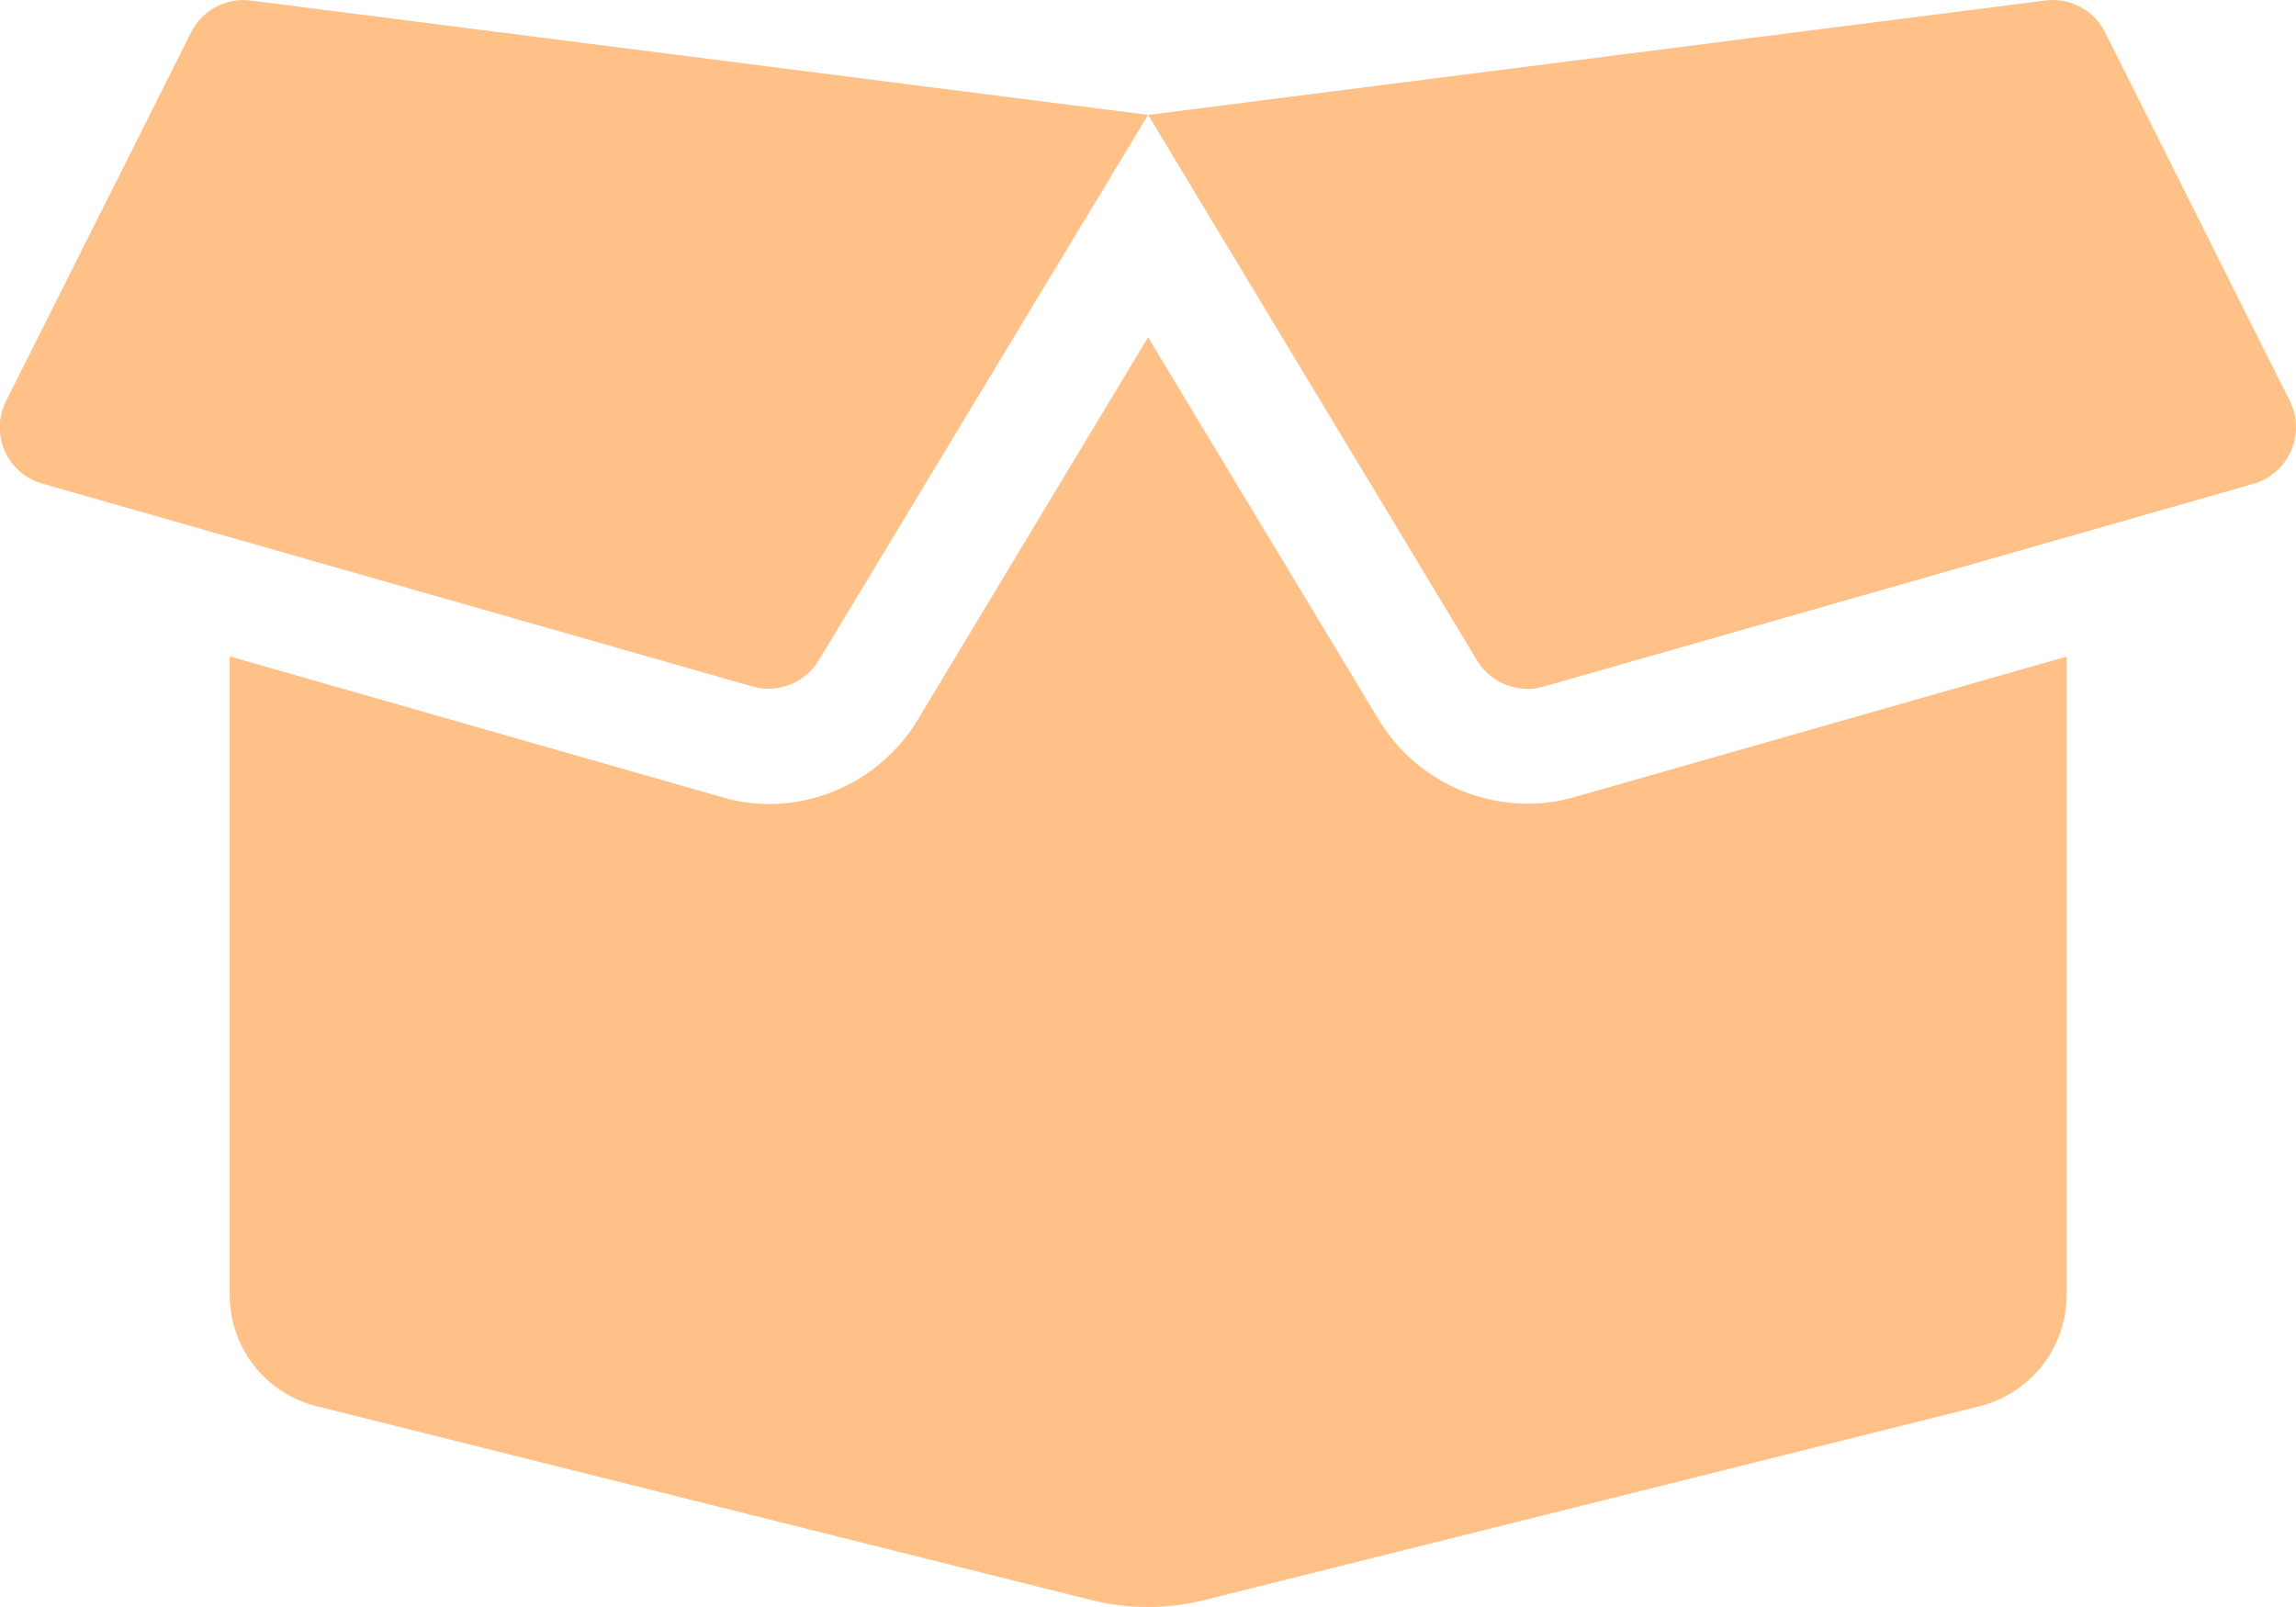 <svg xmlns="http://www.w3.org/2000/svg" width="39.617" height="27.731" viewBox="0 0 39.617 27.731">
  <path id="Icon_awesome-box-open" data-name="Icon awesome-box-open" d="M26.35,16.115a3,3,0,0,1-2.563-1.448l-3.98-6.6-3.974,6.6a3.011,3.011,0,0,1-2.569,1.455A2.847,2.847,0,0,1,12.441,16l-8.48-2.426V24.595a1.974,1.974,0,0,0,1.5,1.919l13.382,3.349a4.024,4.024,0,0,0,1.919,0l13.395-3.349a1.985,1.985,0,0,0,1.5-1.919V13.577L27.173,16A2.847,2.847,0,0,1,26.35,16.115ZM39.509,9.17,36.321,2.807a1.011,1.011,0,0,0-1.034-.551L19.807,4.23l5.676,9.415a1.017,1.017,0,0,0,1.145.452l12.25-3.5a1.019,1.019,0,0,0,.631-1.43ZM3.293,2.807.1,9.17A1.009,1.009,0,0,0,.73,10.594l12.25,3.5a1.017,1.017,0,0,0,1.145-.452L19.807,4.23,4.32,2.256A1.011,1.011,0,0,0,3.293,2.807Z" transform="translate(0.003 -2.247)" fill="#ffc188"/>
</svg>
